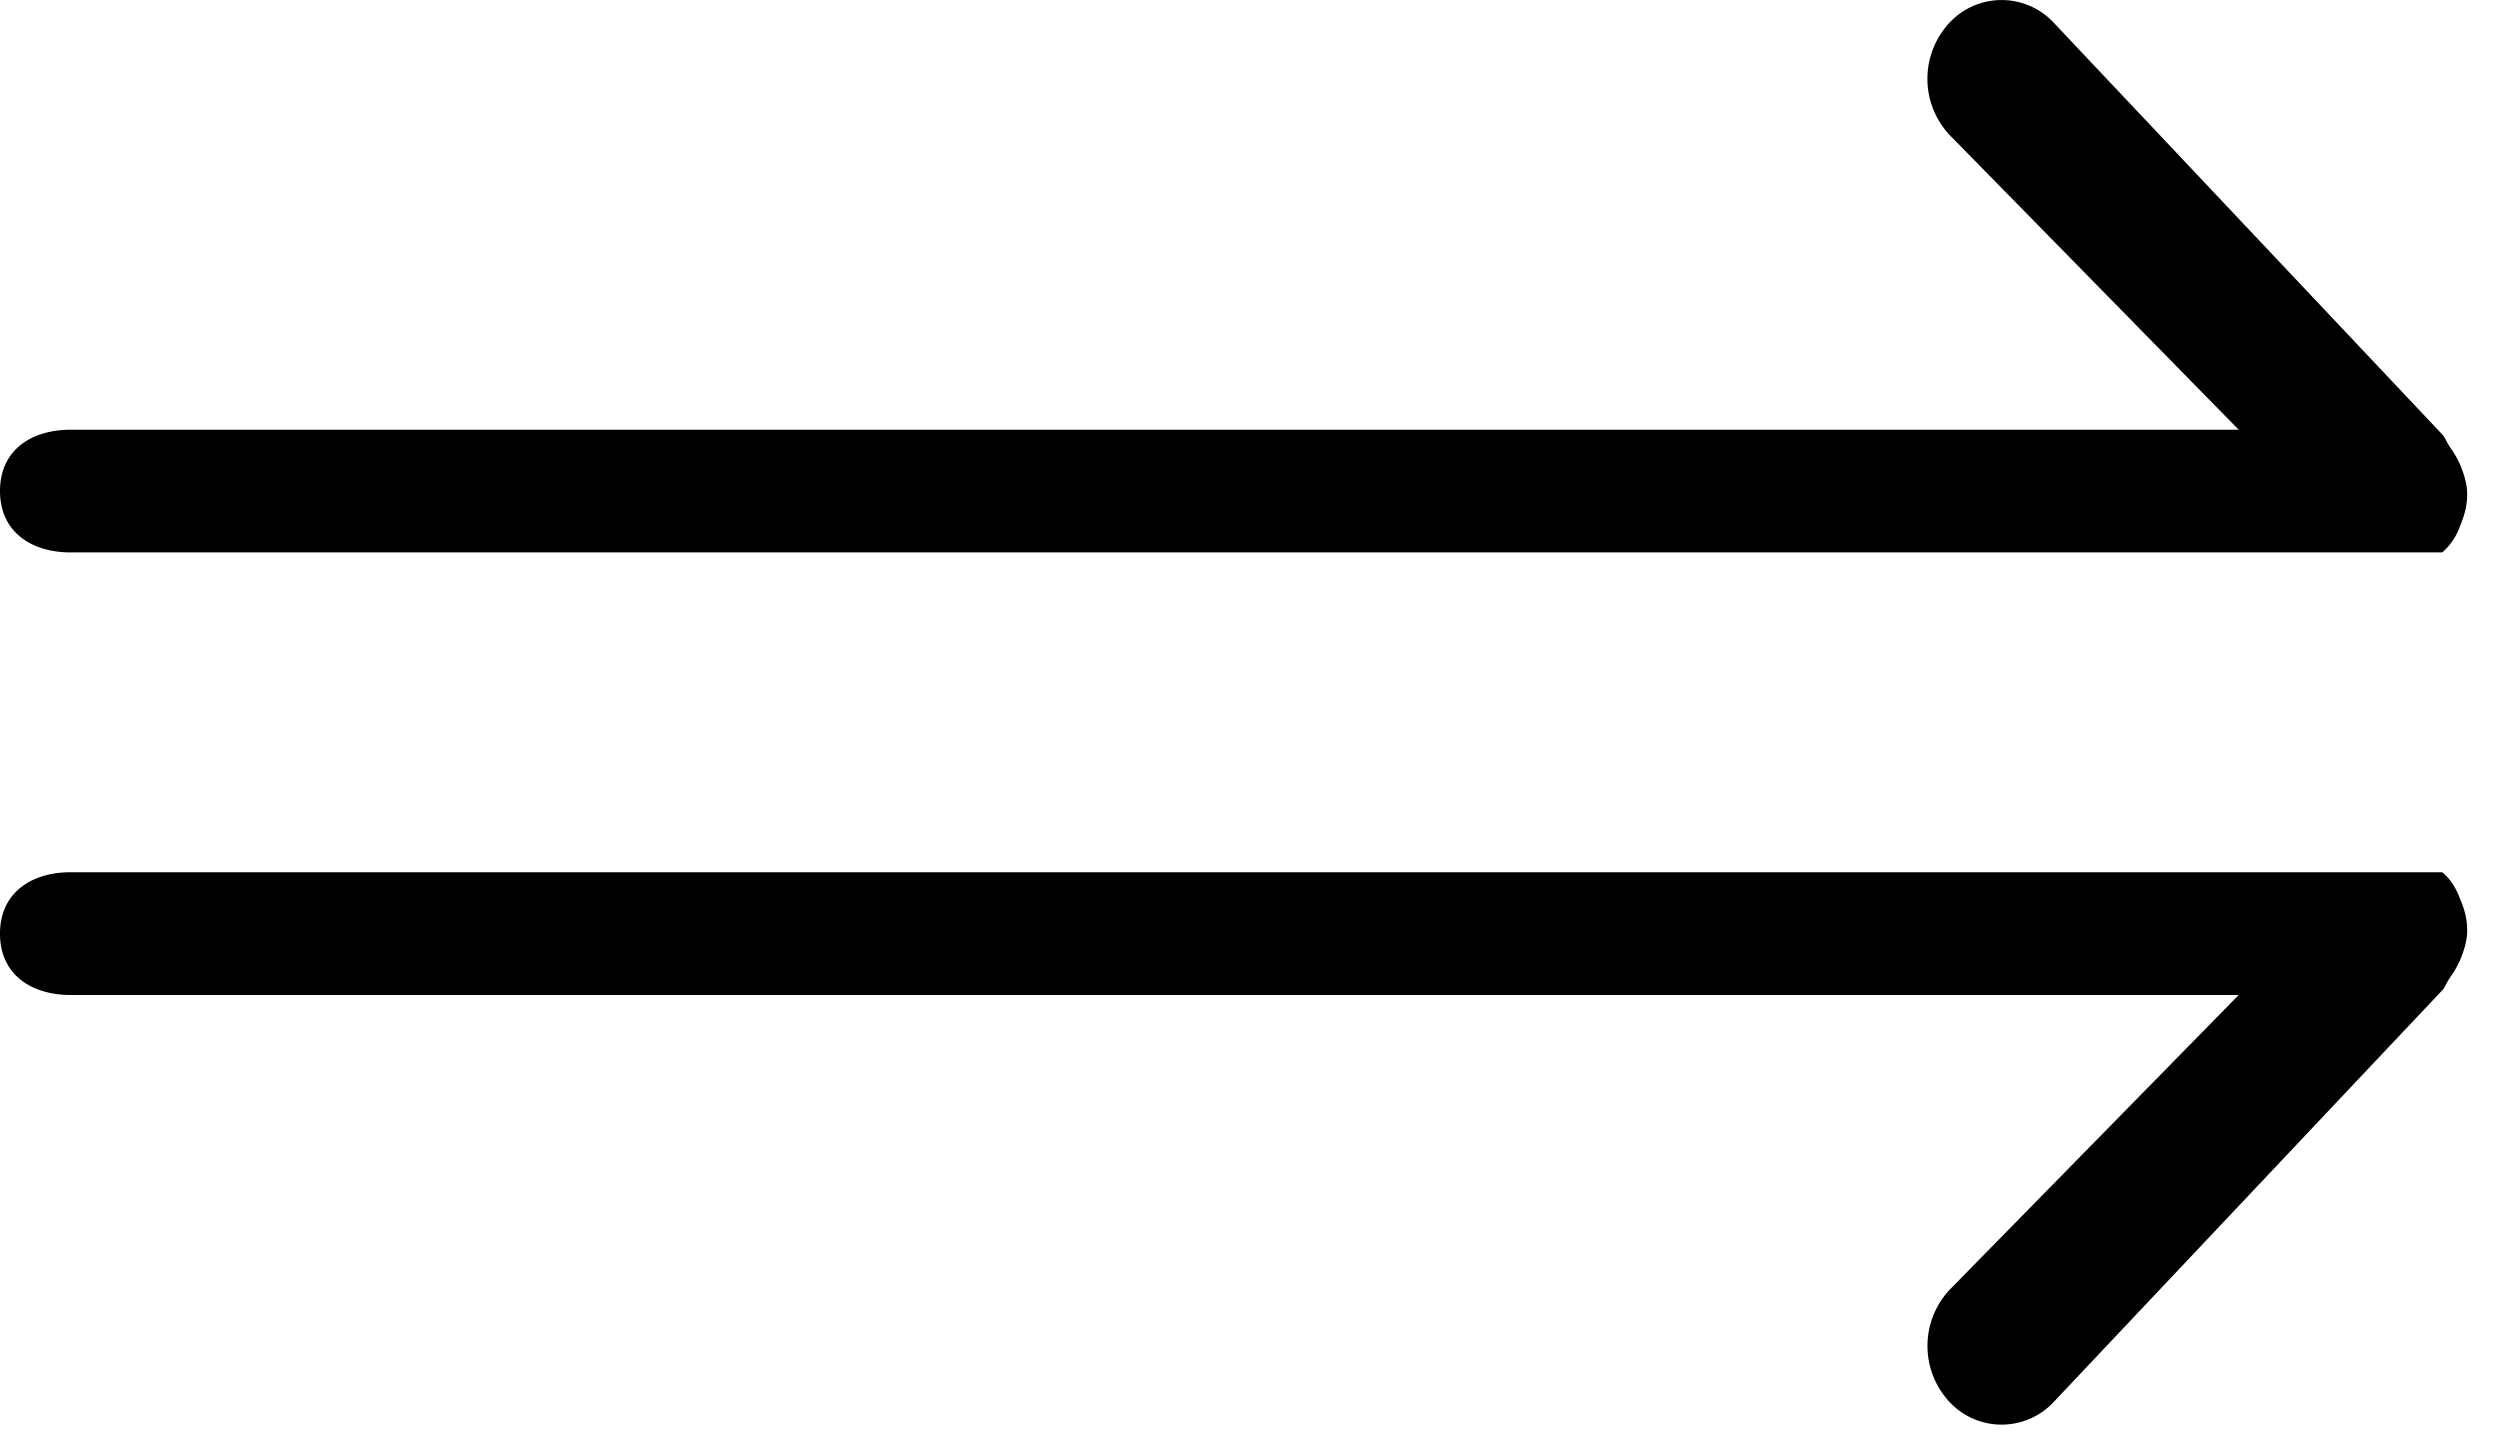 <?xml version="1.0" standalone="no"?><!DOCTYPE svg PUBLIC "-//W3C//DTD SVG 1.1//EN" "http://www.w3.org/Graphics/SVG/1.1/DTD/svg11.dtd"><svg t="1717067225319" class="icon" viewBox="0 0 1761 1024" version="1.1" xmlns="http://www.w3.org/2000/svg" p-id="49187" xmlns:xlink="http://www.w3.org/1999/xlink" width="55.031" height="32"><path d="M1733.131 369.708A43.254 43.254 0 0 1 1720.311 389.123H49.725C22.282 389.123 0 374.828 0 345.87 0 316.87 22.282 302.698 49.725 302.698H1576.952l-203.98-207.953a57.958 57.958 0 0 1 0.041-78.52 50.176 50.176 0 0 1 73.85 0l274.308 290.692s0.287 0.41 1.475 2.621c1.393 2.621 2.212 4.014 3.4 5.816a56.934 56.934 0 0 1 5.448 9.093l1.393 2.744c3.523 8.683 4.997 14.95 4.997 21.094 0 7.086-1.638 14.213-4.751 21.463z m0 264.109c3.154 7.25 4.751 14.336 4.751 21.463 0 6.144-1.475 12.411-4.997 21.094l-1.393 2.744a56.934 56.934 0 0 1-5.448 9.093 67.584 67.584 0 0 0-3.4 5.816l-1.475 2.621-274.308 290.651a50.176 50.176 0 0 1-73.85 0 57.958 57.958 0 0 1 0-78.479l203.939-207.953H49.725c-27.443 0-49.725-14.213-49.725-43.213C0 628.697 22.282 614.402 49.725 614.402H1720.311c5.939 4.915 9.789 11.182 12.82 19.415z"  p-id="49188"></path></svg>
